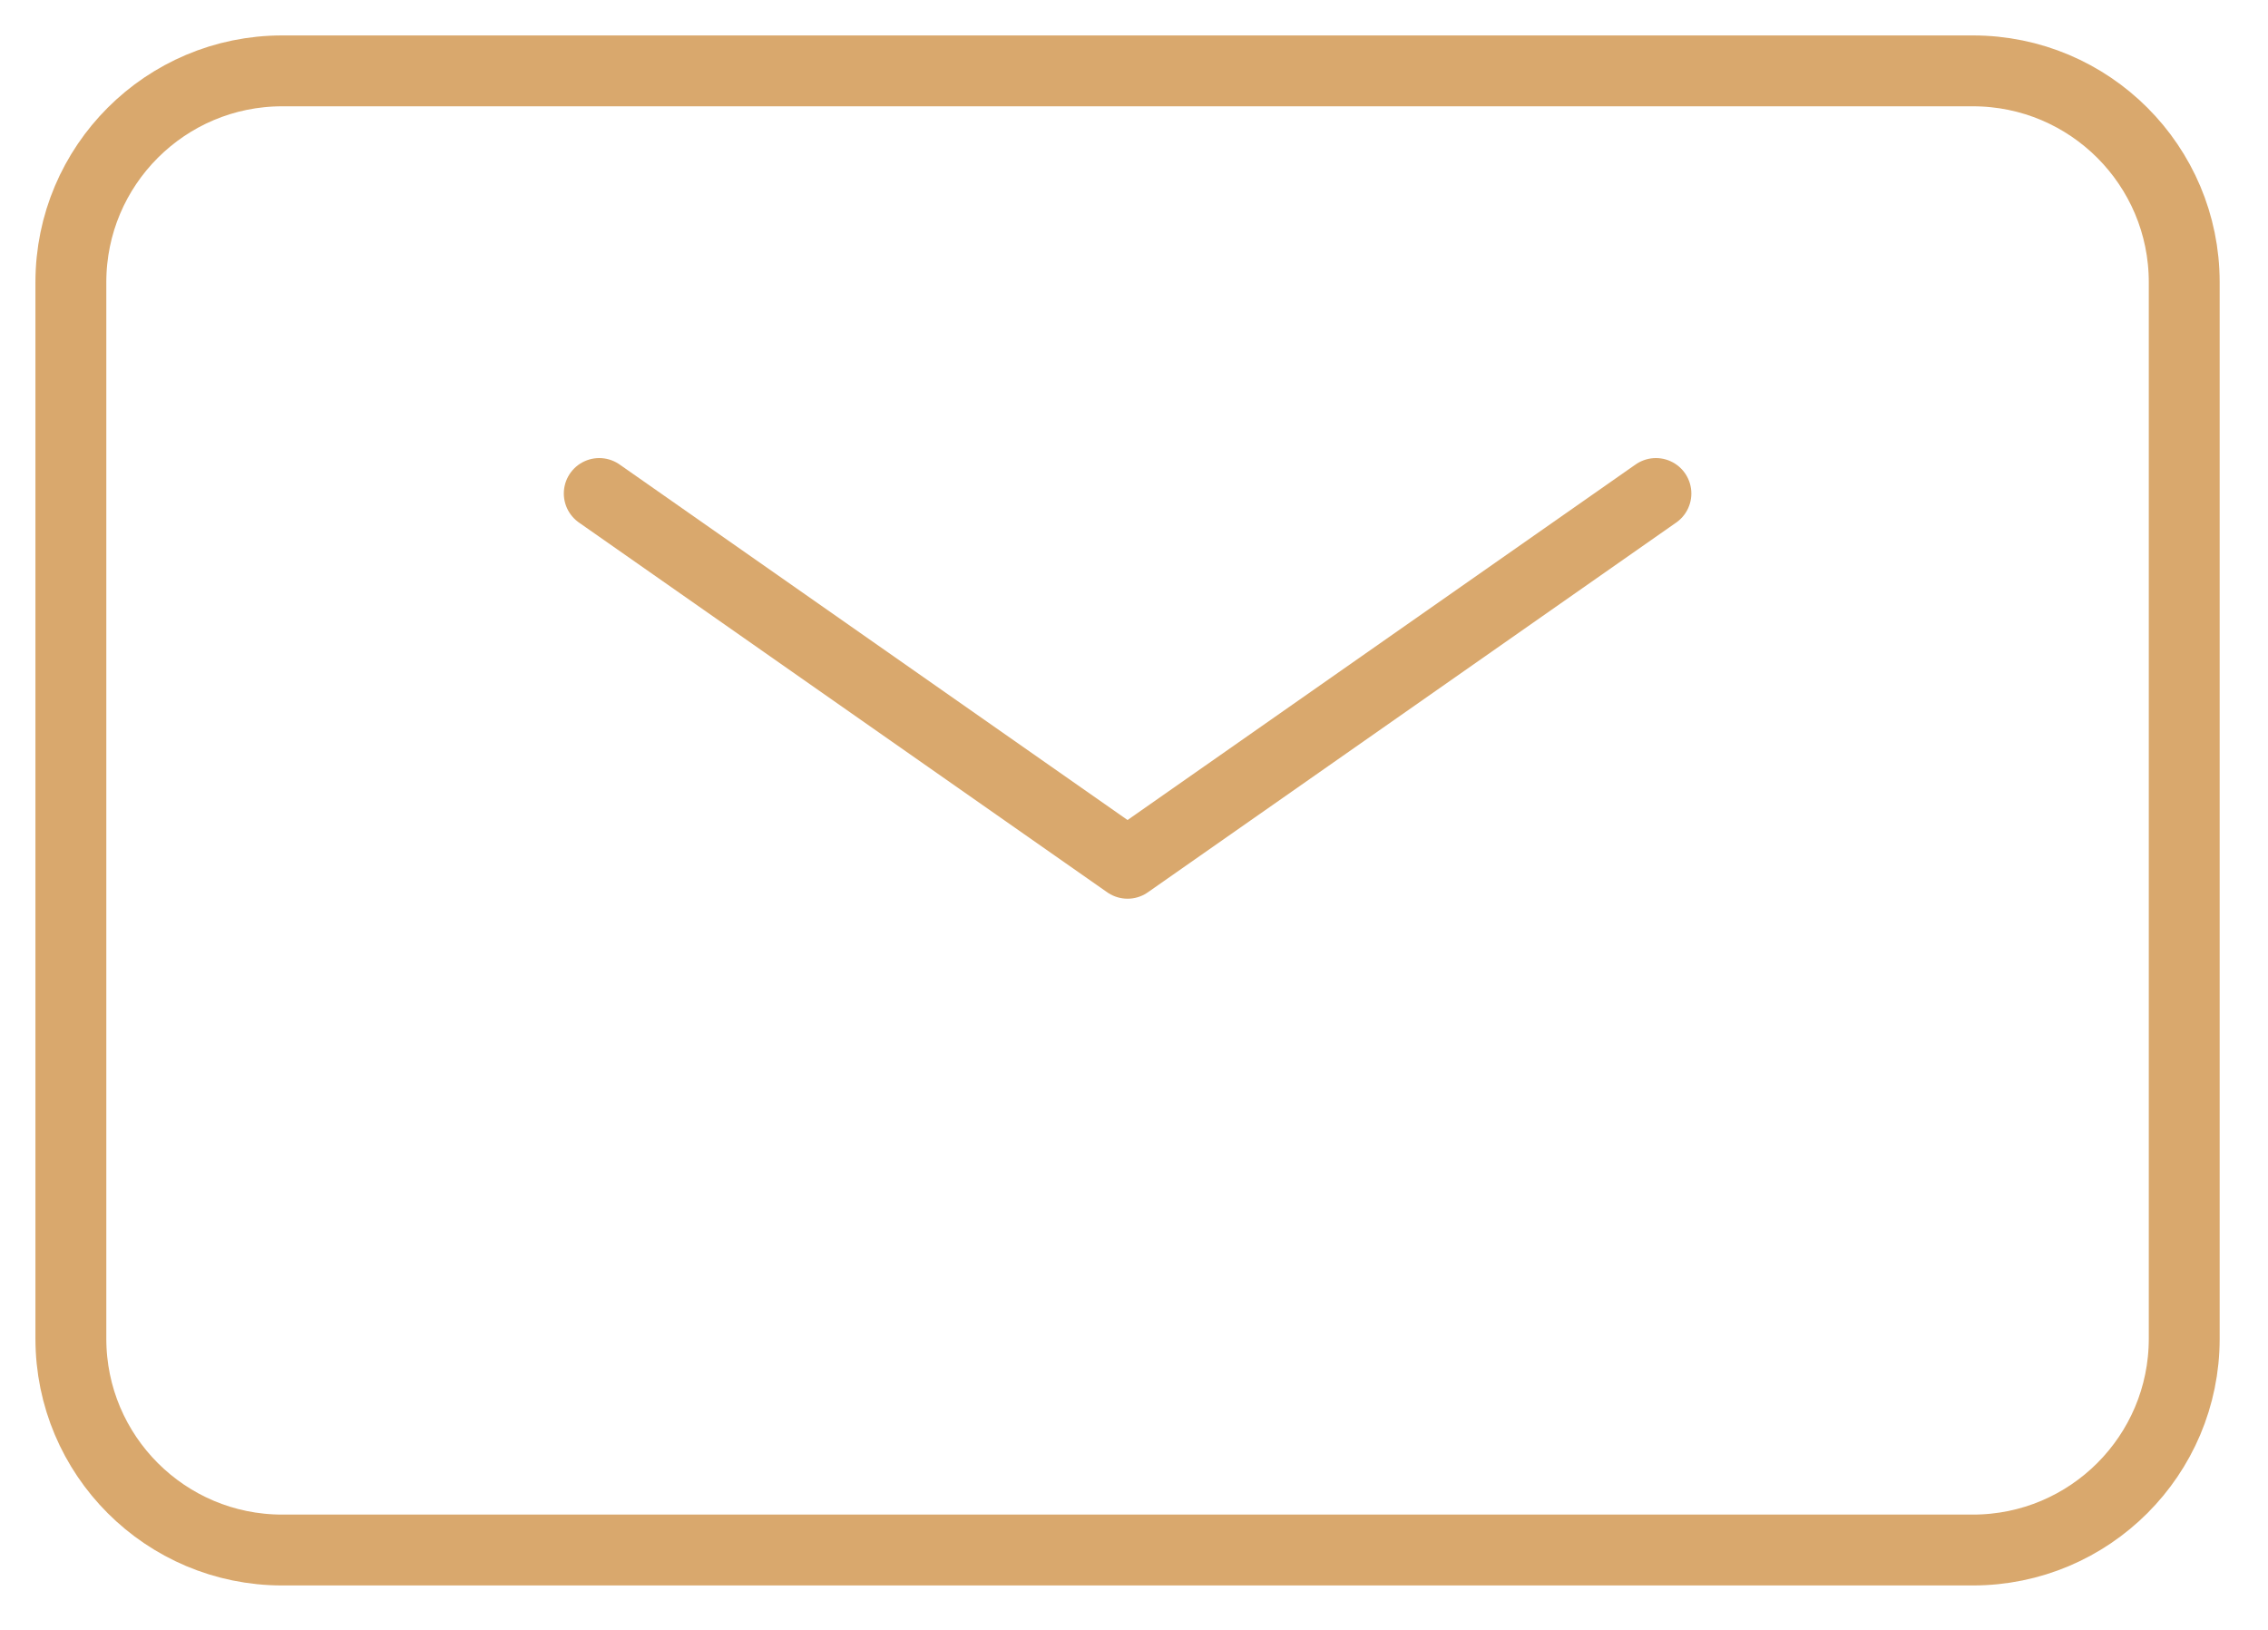<svg width="32" height="23" viewBox="0 0 32 23" fill="none" xmlns="http://www.w3.org/2000/svg">
<path d="M8.455 6.964L15.909 12.182L23.364 6.964" stroke="#D9A86D" stroke-linecap="round" stroke-linejoin="round"/>
<path d="M1 18.891V3.982C1 2.335 2.335 1 3.982 1H27.836C29.483 1 30.818 2.335 30.818 3.982V18.891C30.818 20.538 29.483 21.873 27.836 21.873H3.982C2.335 21.873 1 20.538 1 18.891Z" stroke="#D9A86D"/>
</svg>
